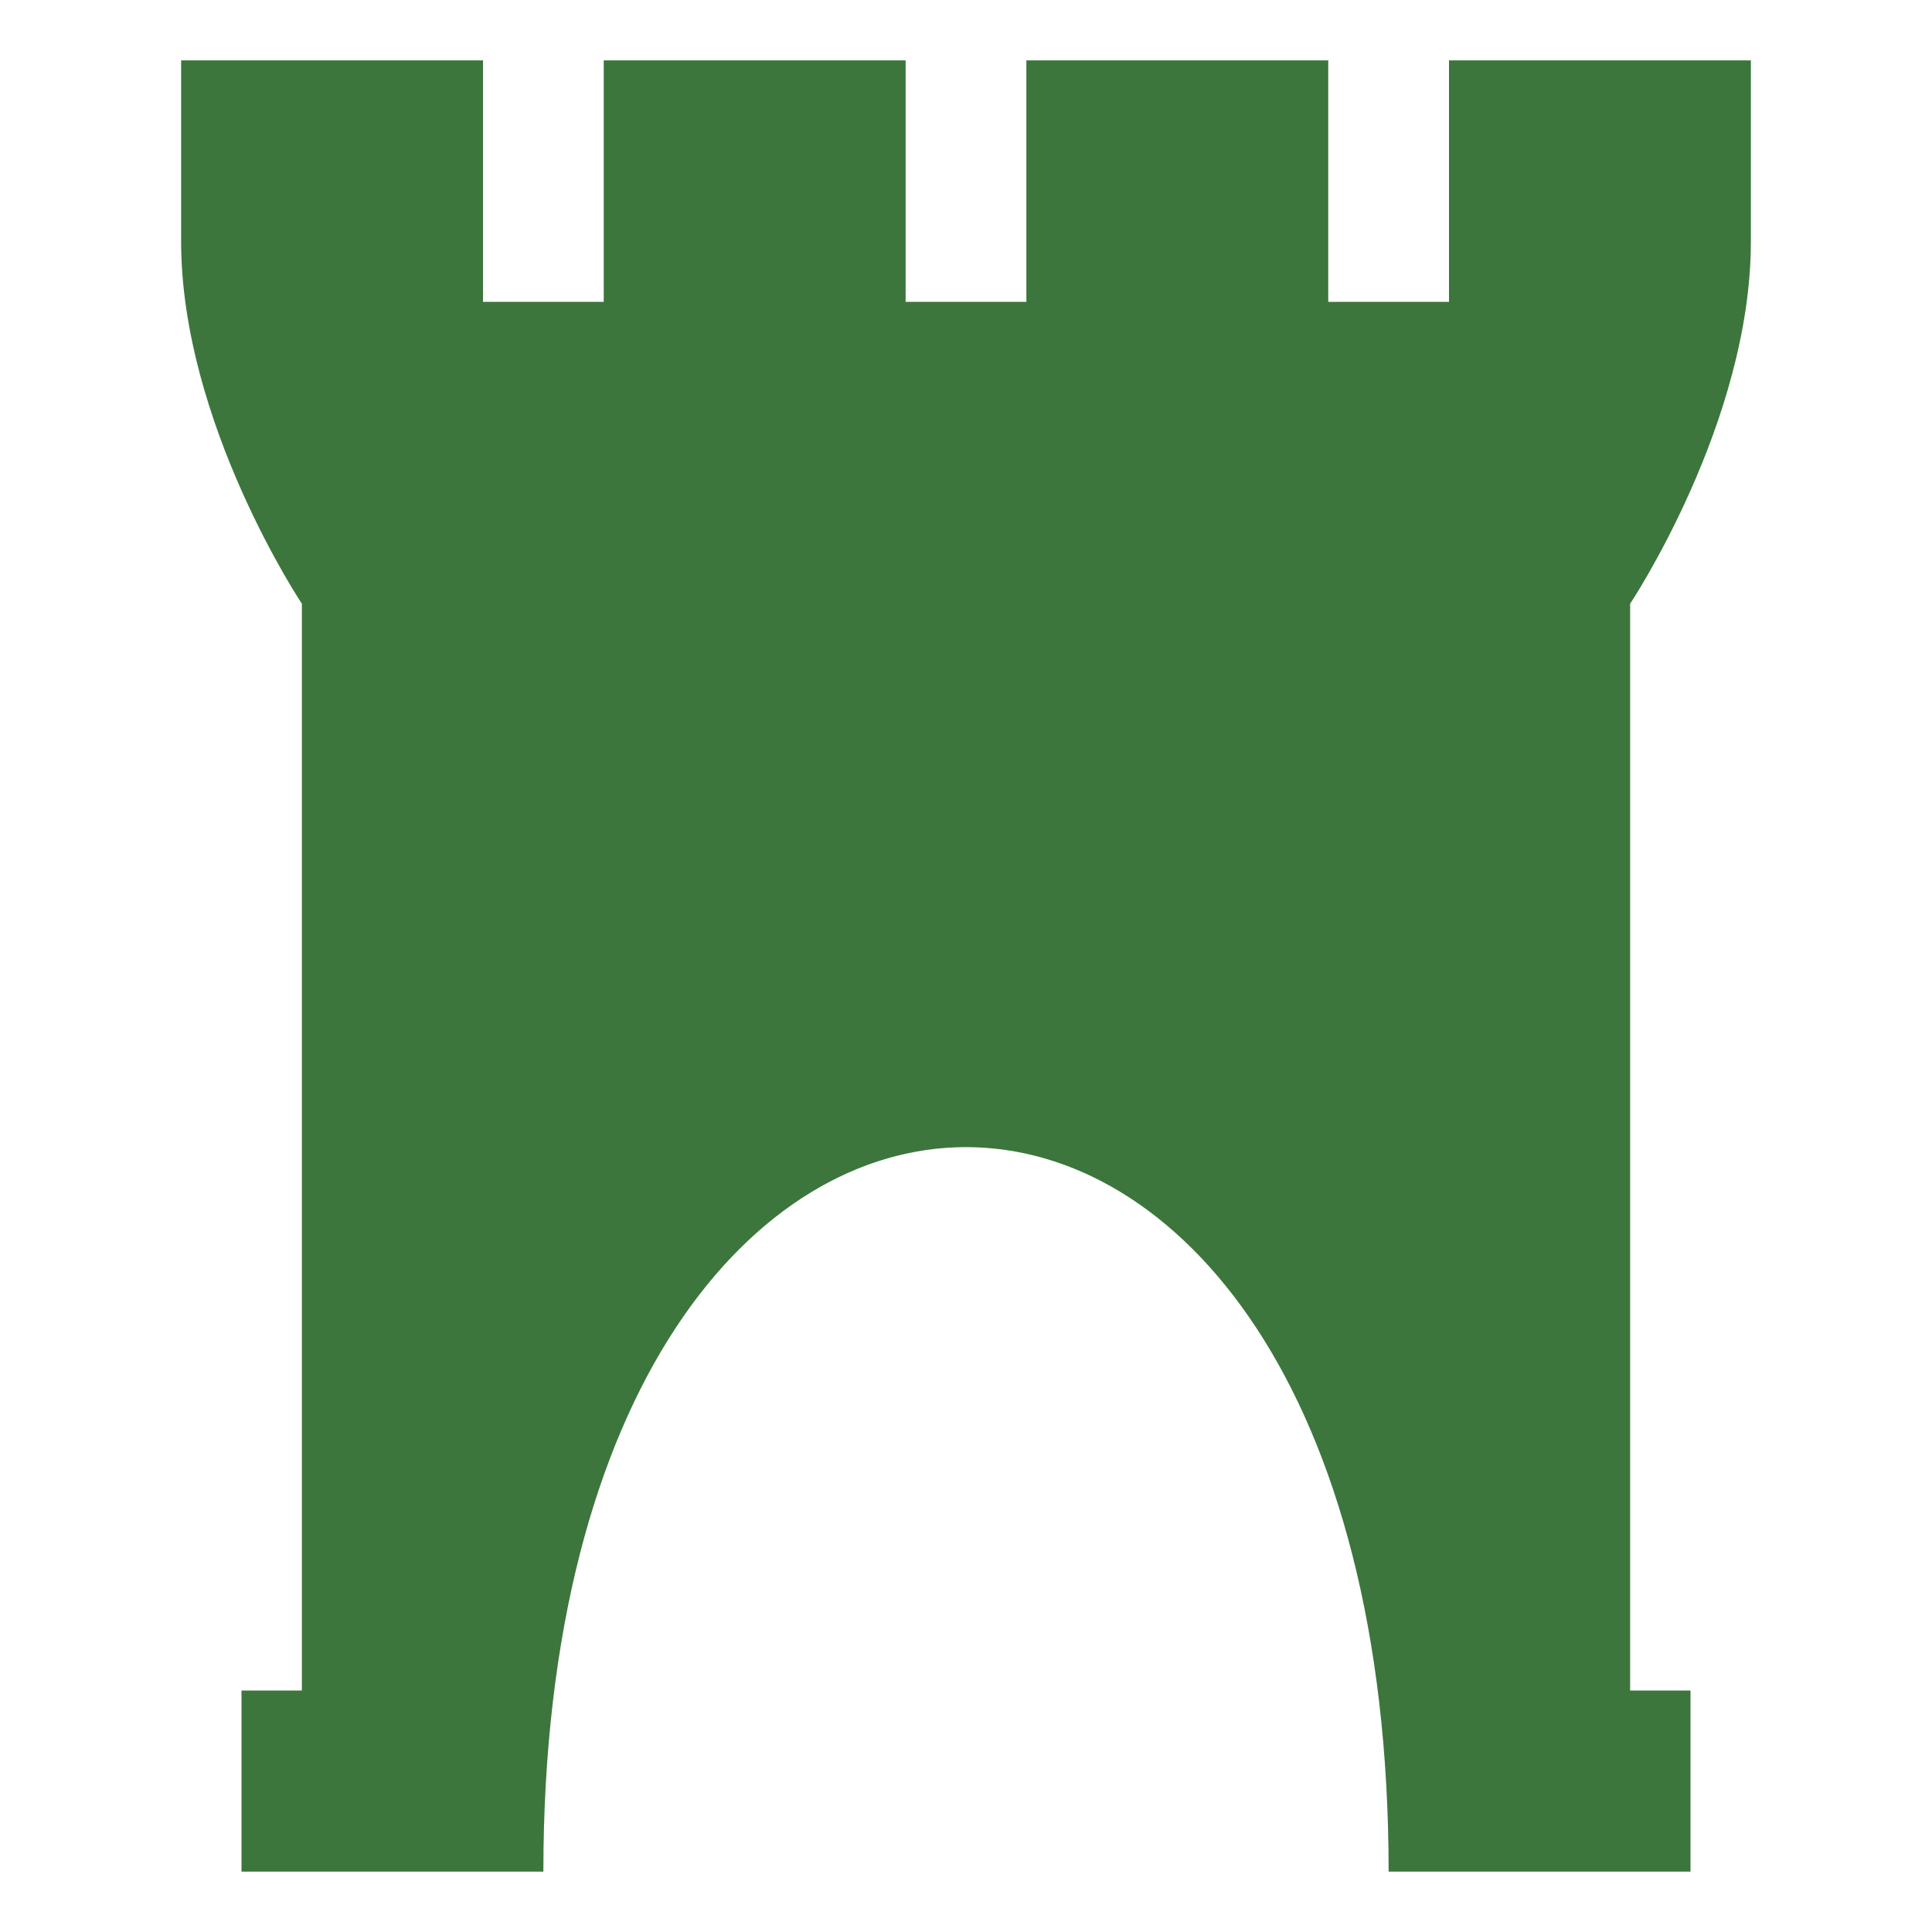<svg xmlns="http://www.w3.org/2000/svg" width="512" height="512" viewport="0 0 512 512">
    <path fill="#3c763d" d="M144 496h-80v-48h16v-288s-32-48-32-96v-48h80v64h32v-64h80v64h32v-64h80v64h32v-64h80v48c0 48-32 96-32 96v288h16v48h-80c0-256-224-256-224 0z" />
</svg>